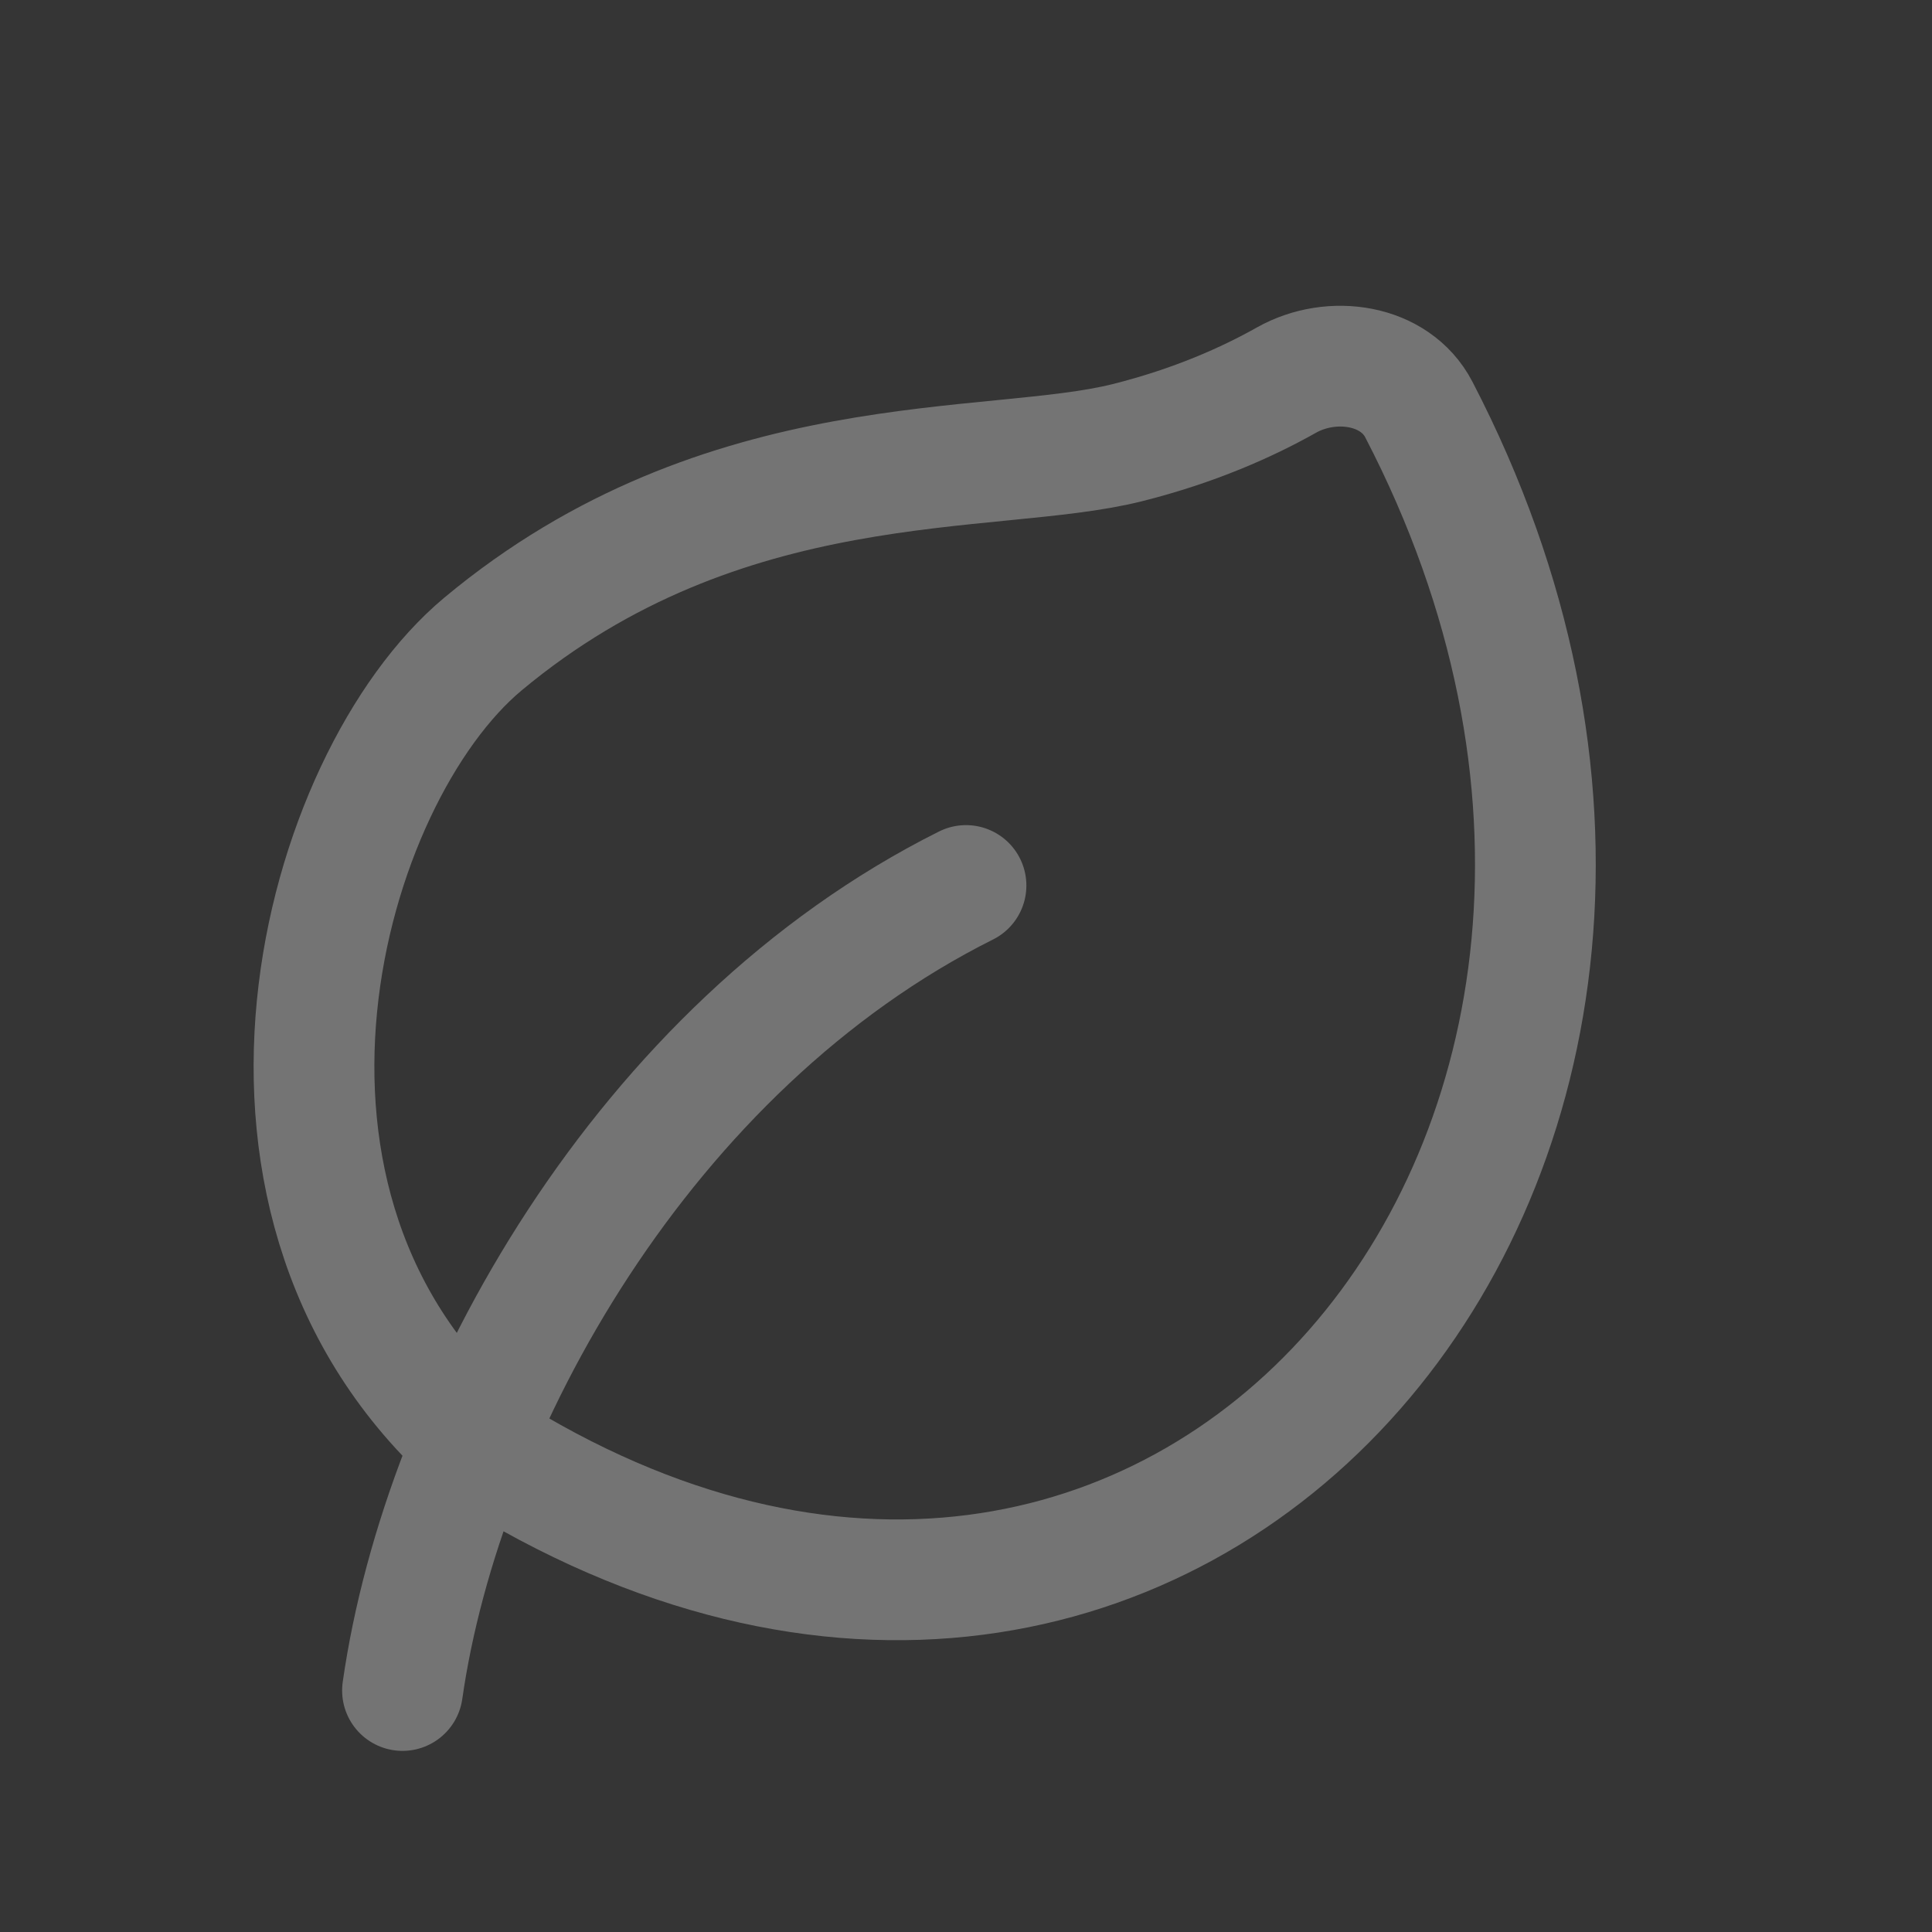 <svg width="24" height="24" viewBox="0 0 24 24" fill="none" xmlns="http://www.w3.org/2000/svg">
<rect x="0" y="0" width="24" height="24" fill="#333333" stroke="none"/>
<path d="M24 0V24H0V0H24Z" fill="white" fill-opacity="0.01"/>
<path d="M5 21C5.5 17.5 8 13 12 11M14 5.5C14.835 5.291 15.496 4.995 15.982 4.721C16.541 4.407 17.329 4.518 17.625 5.087C22.385 14.25 14.604 23.434 6 18C2.5 15 4 9.667 6 8C9 5.5 12.312 5.922 14 5.5Z" stroke="#747474" stroke-width="1.5" stroke-linecap="round" stroke-linejoin="round"/>
</svg>
